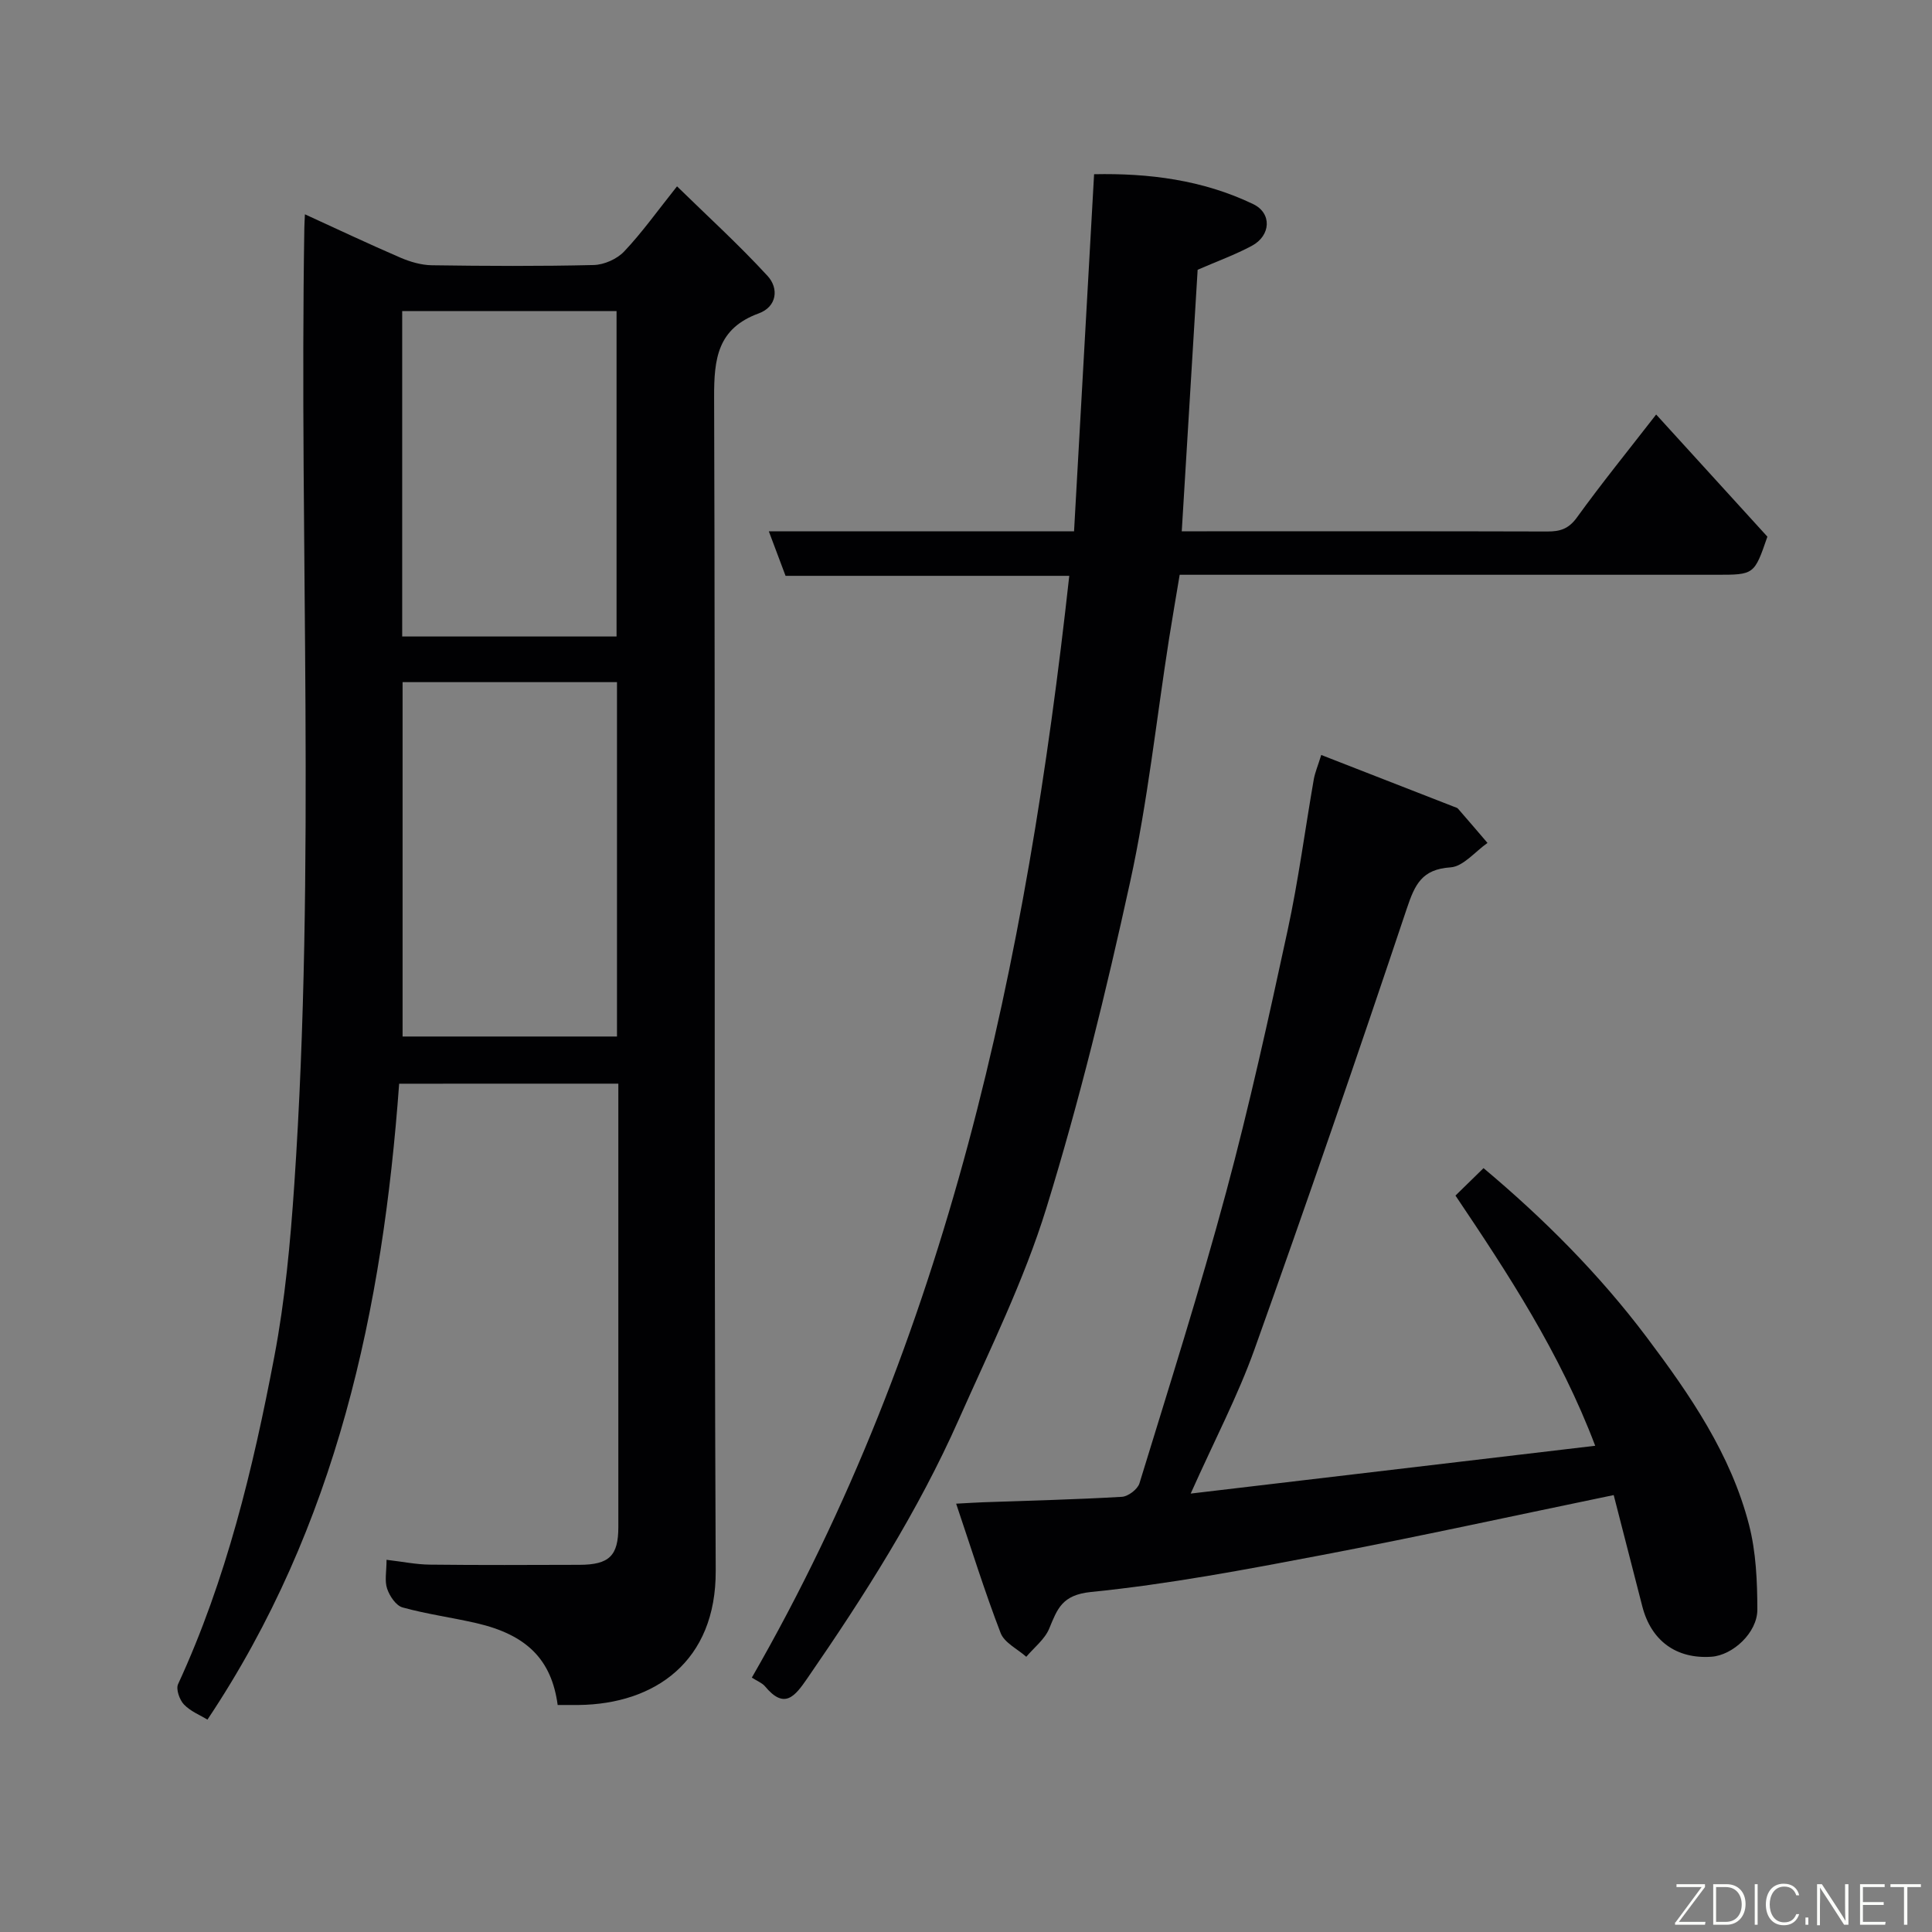 <svg enable-background="new 0 0 400 400" viewBox="0 0 400 400" xmlns="http://www.w3.org/2000/svg"><rect x="0" y="0" width="400" height="400" fill="#808080" stroke="none"/><path d="m82.64 224.37c-3.39 46.51-12.87 91.49-39.69 131.66-1.46-.9-3.49-1.7-4.86-3.13-.92-.96-1.7-3.17-1.22-4.22 9.98-21.62 15.51-44.58 19.92-67.78 2.23-11.72 3.33-23.72 4.14-35.65 4.47-65.97 1.01-132.04 2.08-198.05.01-.82.07-1.64.12-2.83 6.71 3.07 13.18 6.13 19.74 8.96 2.04.88 4.36 1.56 6.56 1.59 11.16.16 22.33.22 33.49-.05 2.16-.05 4.82-1.24 6.3-2.8 3.7-3.91 6.85-8.34 10.95-13.49 6.29 6.15 12.8 12.08 18.74 18.54 2.38 2.58 1.95 6.38-1.81 7.76-8.54 3.12-9.28 9.35-9.25 17.39.27 80.98-.05 161.96.33 242.93.09 18.78-12.58 27.61-28.37 27.8-1.47.02-2.94 0-4.35 0-1.27-9.41-6.4-14.54-16.84-16.95-5.08-1.17-10.27-1.86-15.28-3.25-1.36-.38-2.68-2.36-3.19-3.88-.55-1.62-.12-3.57-.12-5.98 3.26.38 6.11.97 8.95 1 10.33.12 20.66.07 30.99.04 6.17-.02 8.05-1.87 8.05-7.82.01-28.99 0-57.98 0-86.98 0-1.49 0-2.97 0-4.82-14.98.01-29.71.01-45.38.01zm.71-83.14v73.37h44.39c0-24.65 0-48.9 0-73.37-14.85 0-29.44 0-44.39 0zm44.3-9.45c0-22.78 0-45.15 0-67.38-15.07 0-29.78 0-44.38 0v67.38z" fill="#010103"/><path d="m155.66 347.33c40.63-70.61 56.9-148.02 65.72-228.11-19.97 0-39.23 0-58.74 0-1.16-3.08-2.22-5.91-3.46-9.21h63.19c1.38-24.61 2.74-48.93 4.15-73.94 11.24-.23 22.46 1.15 32.94 6.19 3.92 1.88 3.67 6.52-.29 8.64-3.42 1.83-7.11 3.17-11.21 4.95-1.06 17.43-2.15 35.37-3.29 54.15h5.21c23.49 0 46.99-.03 70.48.04 2.63.01 4.4-.53 6.1-2.87 5.14-7.11 10.68-13.94 16.43-21.35 7.82 8.59 15.49 17.01 23.03 25.29-2.72 7.89-2.72 7.89-10.57 7.89-36.82 0-73.63 0-111.11 0-.74 4.46-1.51 8.88-2.21 13.31-2.63 16.78-4.42 33.73-8.05 50.29-4.97 22.7-10.5 45.36-17.35 67.55-4.64 15.02-11.72 29.32-18.13 43.76-8.43 19-19.55 36.46-31.33 53.54-2.63 3.82-4.76 6.54-8.79 1.68-.59-.7-1.58-1.06-2.72-1.8z" fill="#010103"/><path d="m273.55 156.31c9.6 3.74 18.52 7.22 27.44 10.7.31.12.68.2.88.42 2.05 2.35 4.07 4.72 6.1 7.09-2.55 1.78-5.01 4.88-7.66 5.06-5.92.39-7.37 3.53-9.04 8.51-10.22 30.52-20.7 60.96-31.54 91.27-3.44 9.62-8.24 18.75-13.21 29.87 28.61-3.38 55.87-6.61 83.75-9.9-7.31-19.29-18.09-35.67-28.93-51.8 1.94-1.89 3.71-3.63 5.81-5.68 12.45 10.44 23.95 21.94 33.81 35.05 8.95 11.9 17.39 24.18 21.16 38.81 1.45 5.63 1.71 11.68 1.72 17.55 0 4.8-5.12 9.45-9.5 9.75-7.3.5-12.5-3.31-14.33-10.47-2-7.84-4.02-15.67-5.91-23-20.56 4.25-40.41 8.61-60.37 12.41-15.86 3.02-31.79 6.04-47.83 7.65-6.03.61-6.97 3.47-8.68 7.6-.92 2.21-3.12 3.9-4.74 5.82-1.82-1.62-4.53-2.9-5.31-4.92-3.31-8.6-6.05-17.42-9.21-26.78 2.65-.14 4.1-.24 5.54-.29 9.6-.34 19.2-.57 28.78-1.13 1.3-.08 3.25-1.56 3.63-2.79 6.15-20.05 12.5-40.05 17.95-60.3 4.82-17.9 8.8-36.03 12.72-54.15 2.24-10.35 3.61-20.89 5.43-31.34.27-1.44.85-2.79 1.54-5.01z" fill="#010103"/><g fill="#fbfcfa"><path d="m346.9 398 5.4-7.3h-5.2v-.6h5.9v.6l-5.4 7.2h5.5l-.1.6h-6.2v-.5z"/><path d="m354.7 390.1h2.8c2.3 0 3.9 1.6 3.9 4.1s-1.6 4.3-3.9 4.3h-2.8zm.6 7.8h2c2.2 0 3.3-1.6 3.3-3.6 0-1.8-1-3.6-3.3-3.6h-2z"/><path d="m363.9 390.1v8.4h-.6v-8.4h1.6z"/><path d="m372.5 396.3c-.4 1.3-1.4 2.3-3.2 2.3-2.4 0-3.7-1.9-3.7-4.3 0-2.3 1.2-4.3 3.7-4.3 1.8 0 2.9 1 3.2 2.4h-.6c-.4-1.1-1.1-1.8-2.5-1.8-2.1 0-3 1.9-3 3.7s.9 3.7 3 3.7c1.4 0 2.1-.7 2.5-1.7z"/><path d="m373.8 398.5v-1.5h.6v1.5z"/><path d="m376.2 398.5v-8.4h1c1.3 2 4.4 6.7 4.9 7.6-.1-1.2-.1-2.4-.1-3.8v-3.8h.7v8.4h-.9c-1.2-1.9-4.4-6.8-5-7.7.1 1.1 0 2.3 0 3.9v3.9h-.6z"/><path d="m390 394.4h-4.3v3.5h4.7l-.1.6h-5.2v-8.4h5.1v.6h-4.5v3.1h4.3z"/><path d="m394.2 390.7h-2.8v-.6h6.3v.6h-2.8v7.8h-.7z"/></g></svg>